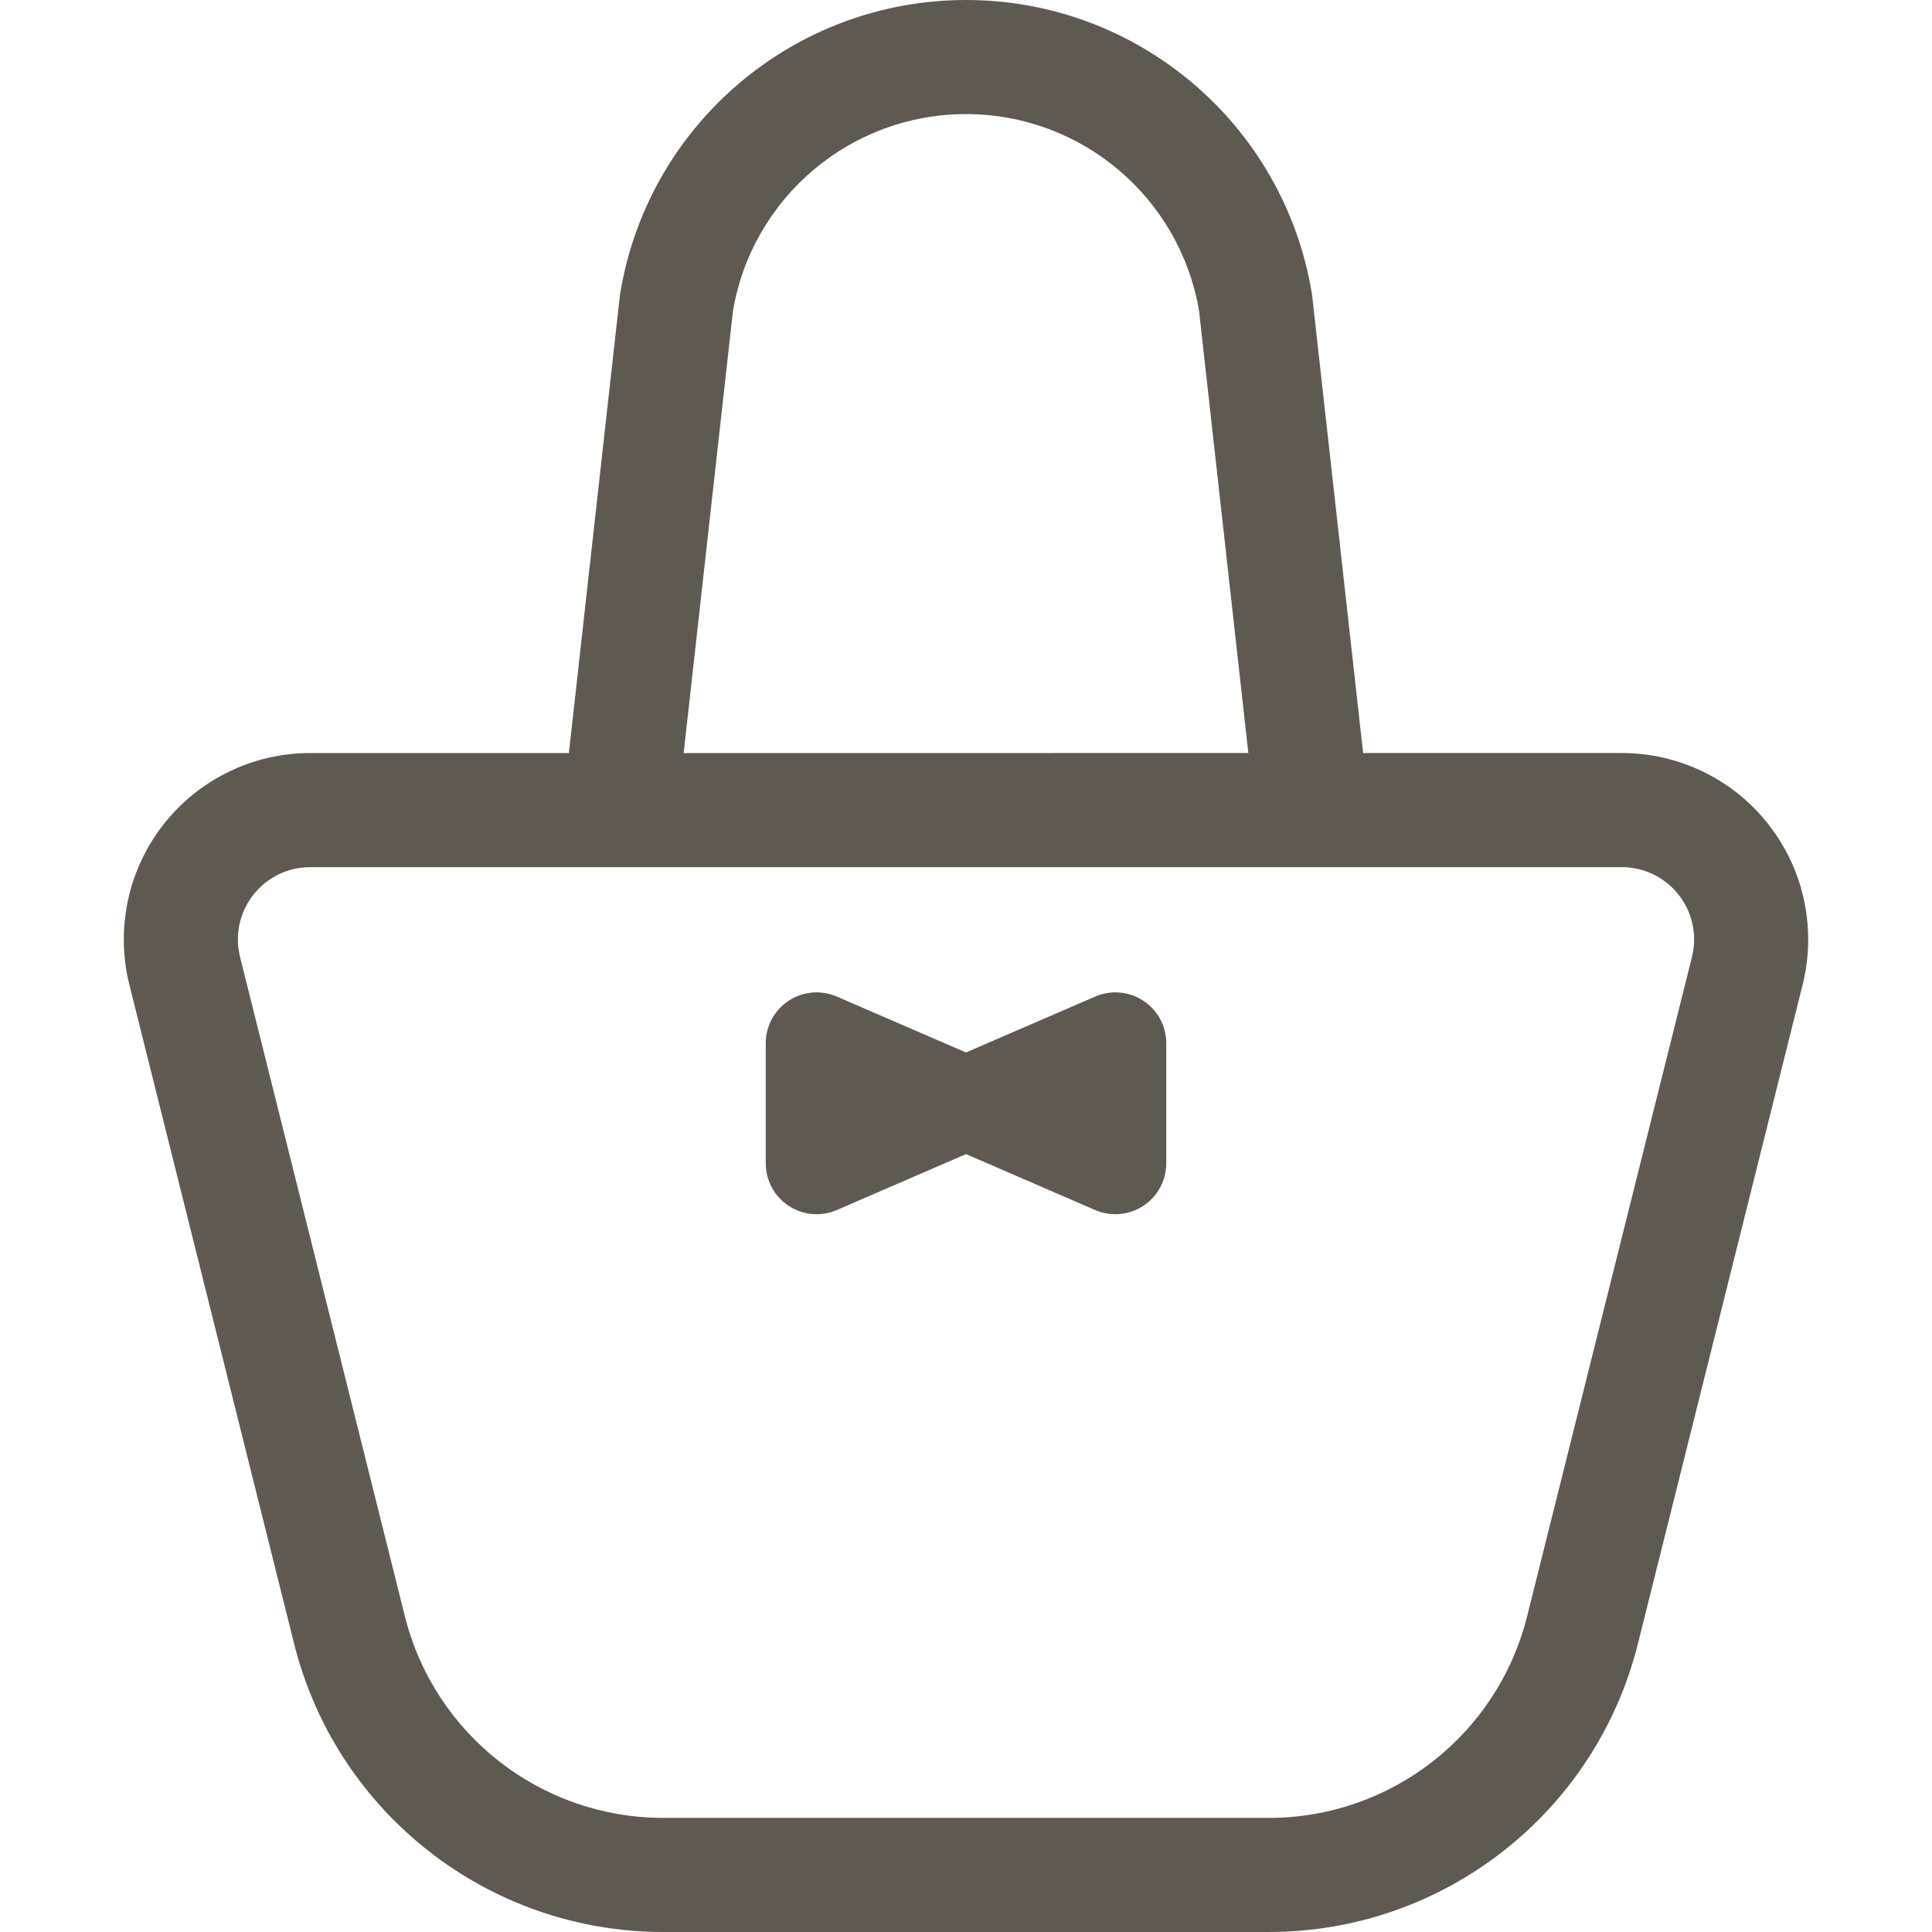 <!--?xml version="1.0" encoding="utf-8"?-->
<!-- Generator: Adobe Illustrator 18.1.1, SVG Export Plug-In . SVG Version: 6.00 Build 0)  -->

<svg version="1.1" id="_x32_" xmlns="http://www.w3.org/2000/svg" xmlns:xlink="http://www.w3.org/1999/xlink" x="0px" y="0px" viewBox="0 0 512 512" style="width: 256px; height: 256px; opacity: 1;" xml:space="preserve">
<style type="text/css">
	.st0{fill:#4B4B4B;}

</style>
<g>
	<path class="st0" d="M468.721,218.548c-9.352-11.977-23.721-18.99-38.926-18.99h-68.552L347.7,78.027l-0.07-0.411
		C340.16,32.823,301.414,0,256,0c-45.414,0-84.16,32.823-91.623,77.616l-0.07,0.397L150.76,199.566H82.208
		c-15.209-0.008-29.574,7.005-38.94,18.997c-6.851,8.772-10.46,19.496-10.46,30.402c0,3.991,0.484,8.017,1.47,11.971L77.95,435.63
		C89.177,480.505,129.5,512,175.768,512h160.464c46.272,0,86.591-31.495,97.822-76.37l43.667-174.687
		c0.987-3.96,1.471-7.987,1.471-11.978C479.191,238.059,475.586,227.328,468.721,218.548z M194.248,82.355
		c5.124-30.08,31.202-52.122,61.752-52.122c30.55,0,56.636,22.041,61.76,52.122l13.063,117.203L256,199.566h-74.822L194.248,82.355z
		 M448.385,253.616l-43.672,174.679c-7.848,31.422-36.091,53.47-68.482,53.47v-0.007H175.768
		c-32.391,0.007-60.63-22.041-68.478-53.464L63.618,253.609c-0.392-1.54-0.572-3.095-0.572-4.643c0-4.232,1.397-8.398,4.048-11.787
		c3.646-4.665,9.213-7.378,15.113-7.378H256h173.796c5.897,0,11.468,2.714,15.106,7.378c2.651,3.382,4.056,7.54,4.056,11.787
		C448.957,250.514,448.766,252.076,448.385,253.616z" style="fill:#5f5a51;"></path>
	<path class="st0" d="M302.991,265.198c-3.796-2.494-8.586-2.897-12.744-1.1l-34.25,14.816l-34.246-14.816
		c-4.152-1.798-8.949-1.394-12.741,1.1c-3.796,2.487-6.077,6.719-6.077,11.252v31.862c0,4.533,2.281,8.765,6.077,11.251
		c3.792,2.494,8.589,2.904,12.741,1.116l34.246-14.831l34.25,14.831c4.159,1.789,8.948,1.379,12.744-1.116
		c3.792-2.486,6.076-6.718,6.076-11.251V276.45C309.067,271.917,306.783,267.684,302.991,265.198z" style="fill:#5f5a51;"></path>
</g>
</svg>
